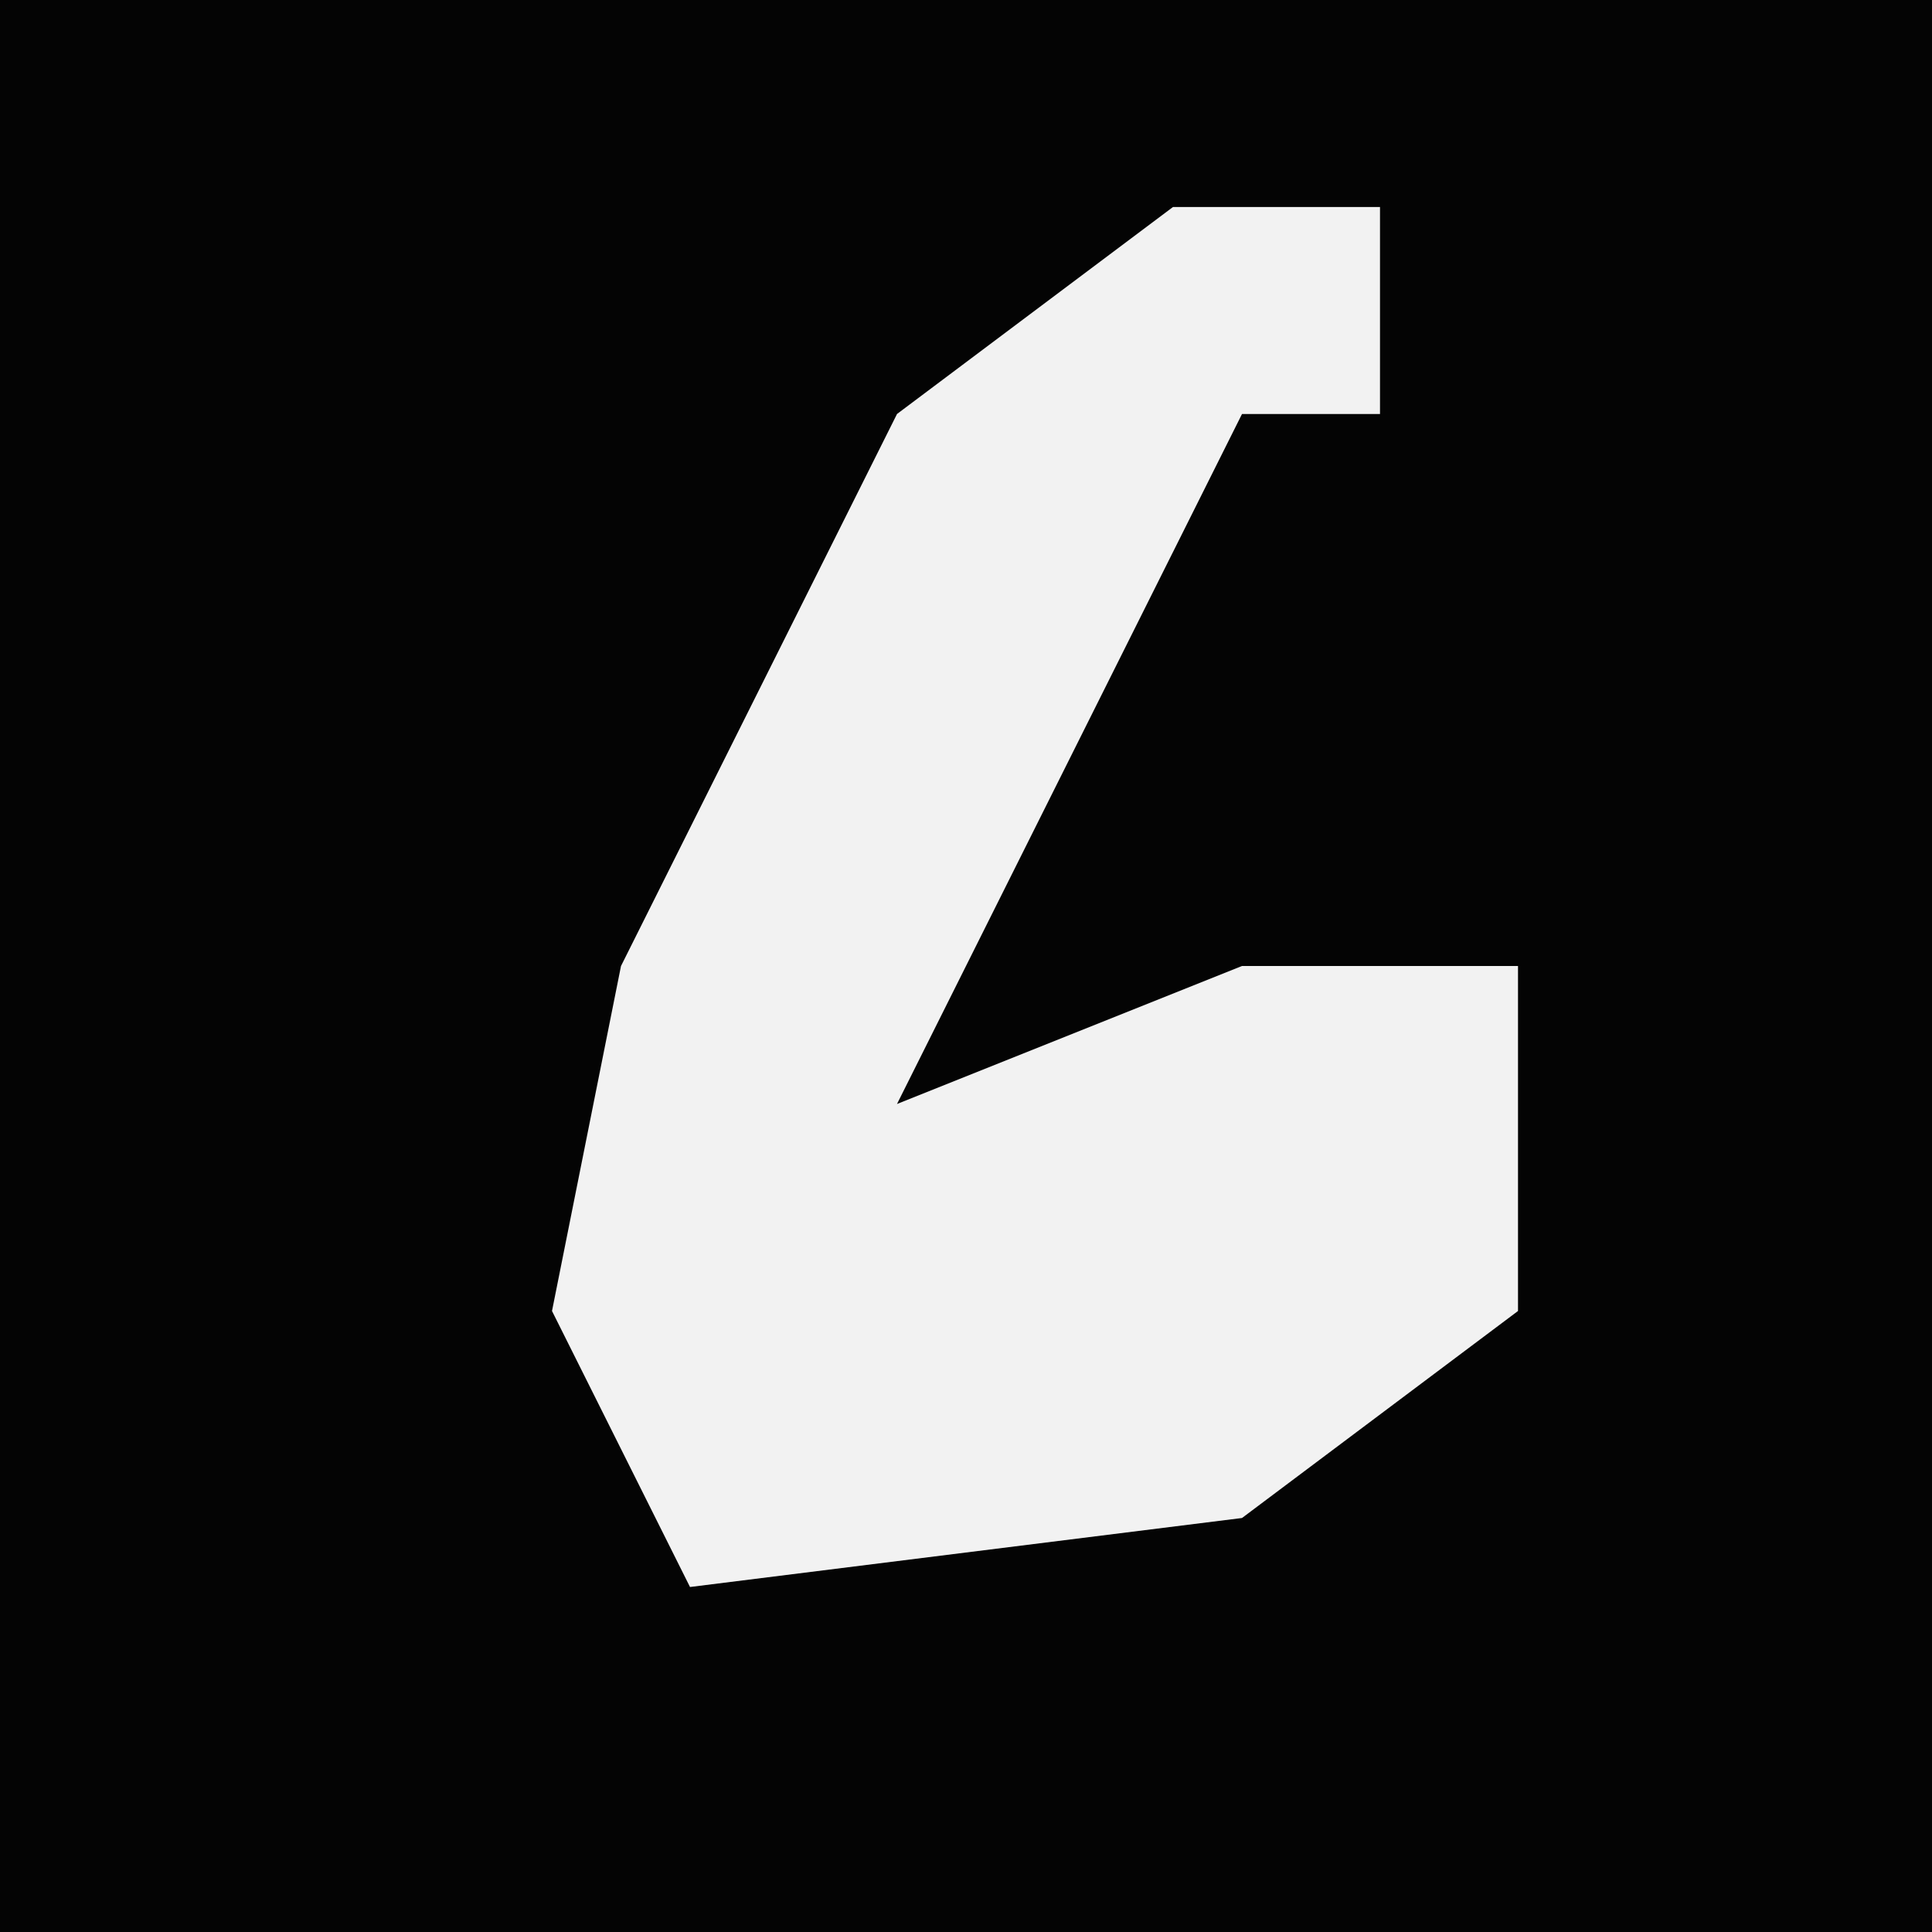 <?xml version="1.0" encoding="UTF-8"?>
<svg version="1.1" xmlns="http://www.w3.org/2000/svg" width="28" height="28">
<path d="M0,0 L28,0 L28,28 L0,28 Z " fill="#040404" transform="translate(0,0)"/>
<path d="M0,0 L3,0 L3,3 L1,3 L-1,7 L-4,13 L1,11 L5,11 L5,16 L1,19 L-7,20 L-9,16 L-8,11 L-4,3 Z " fill="#F2F2F2" transform="translate(17,3)"/>
</svg>
